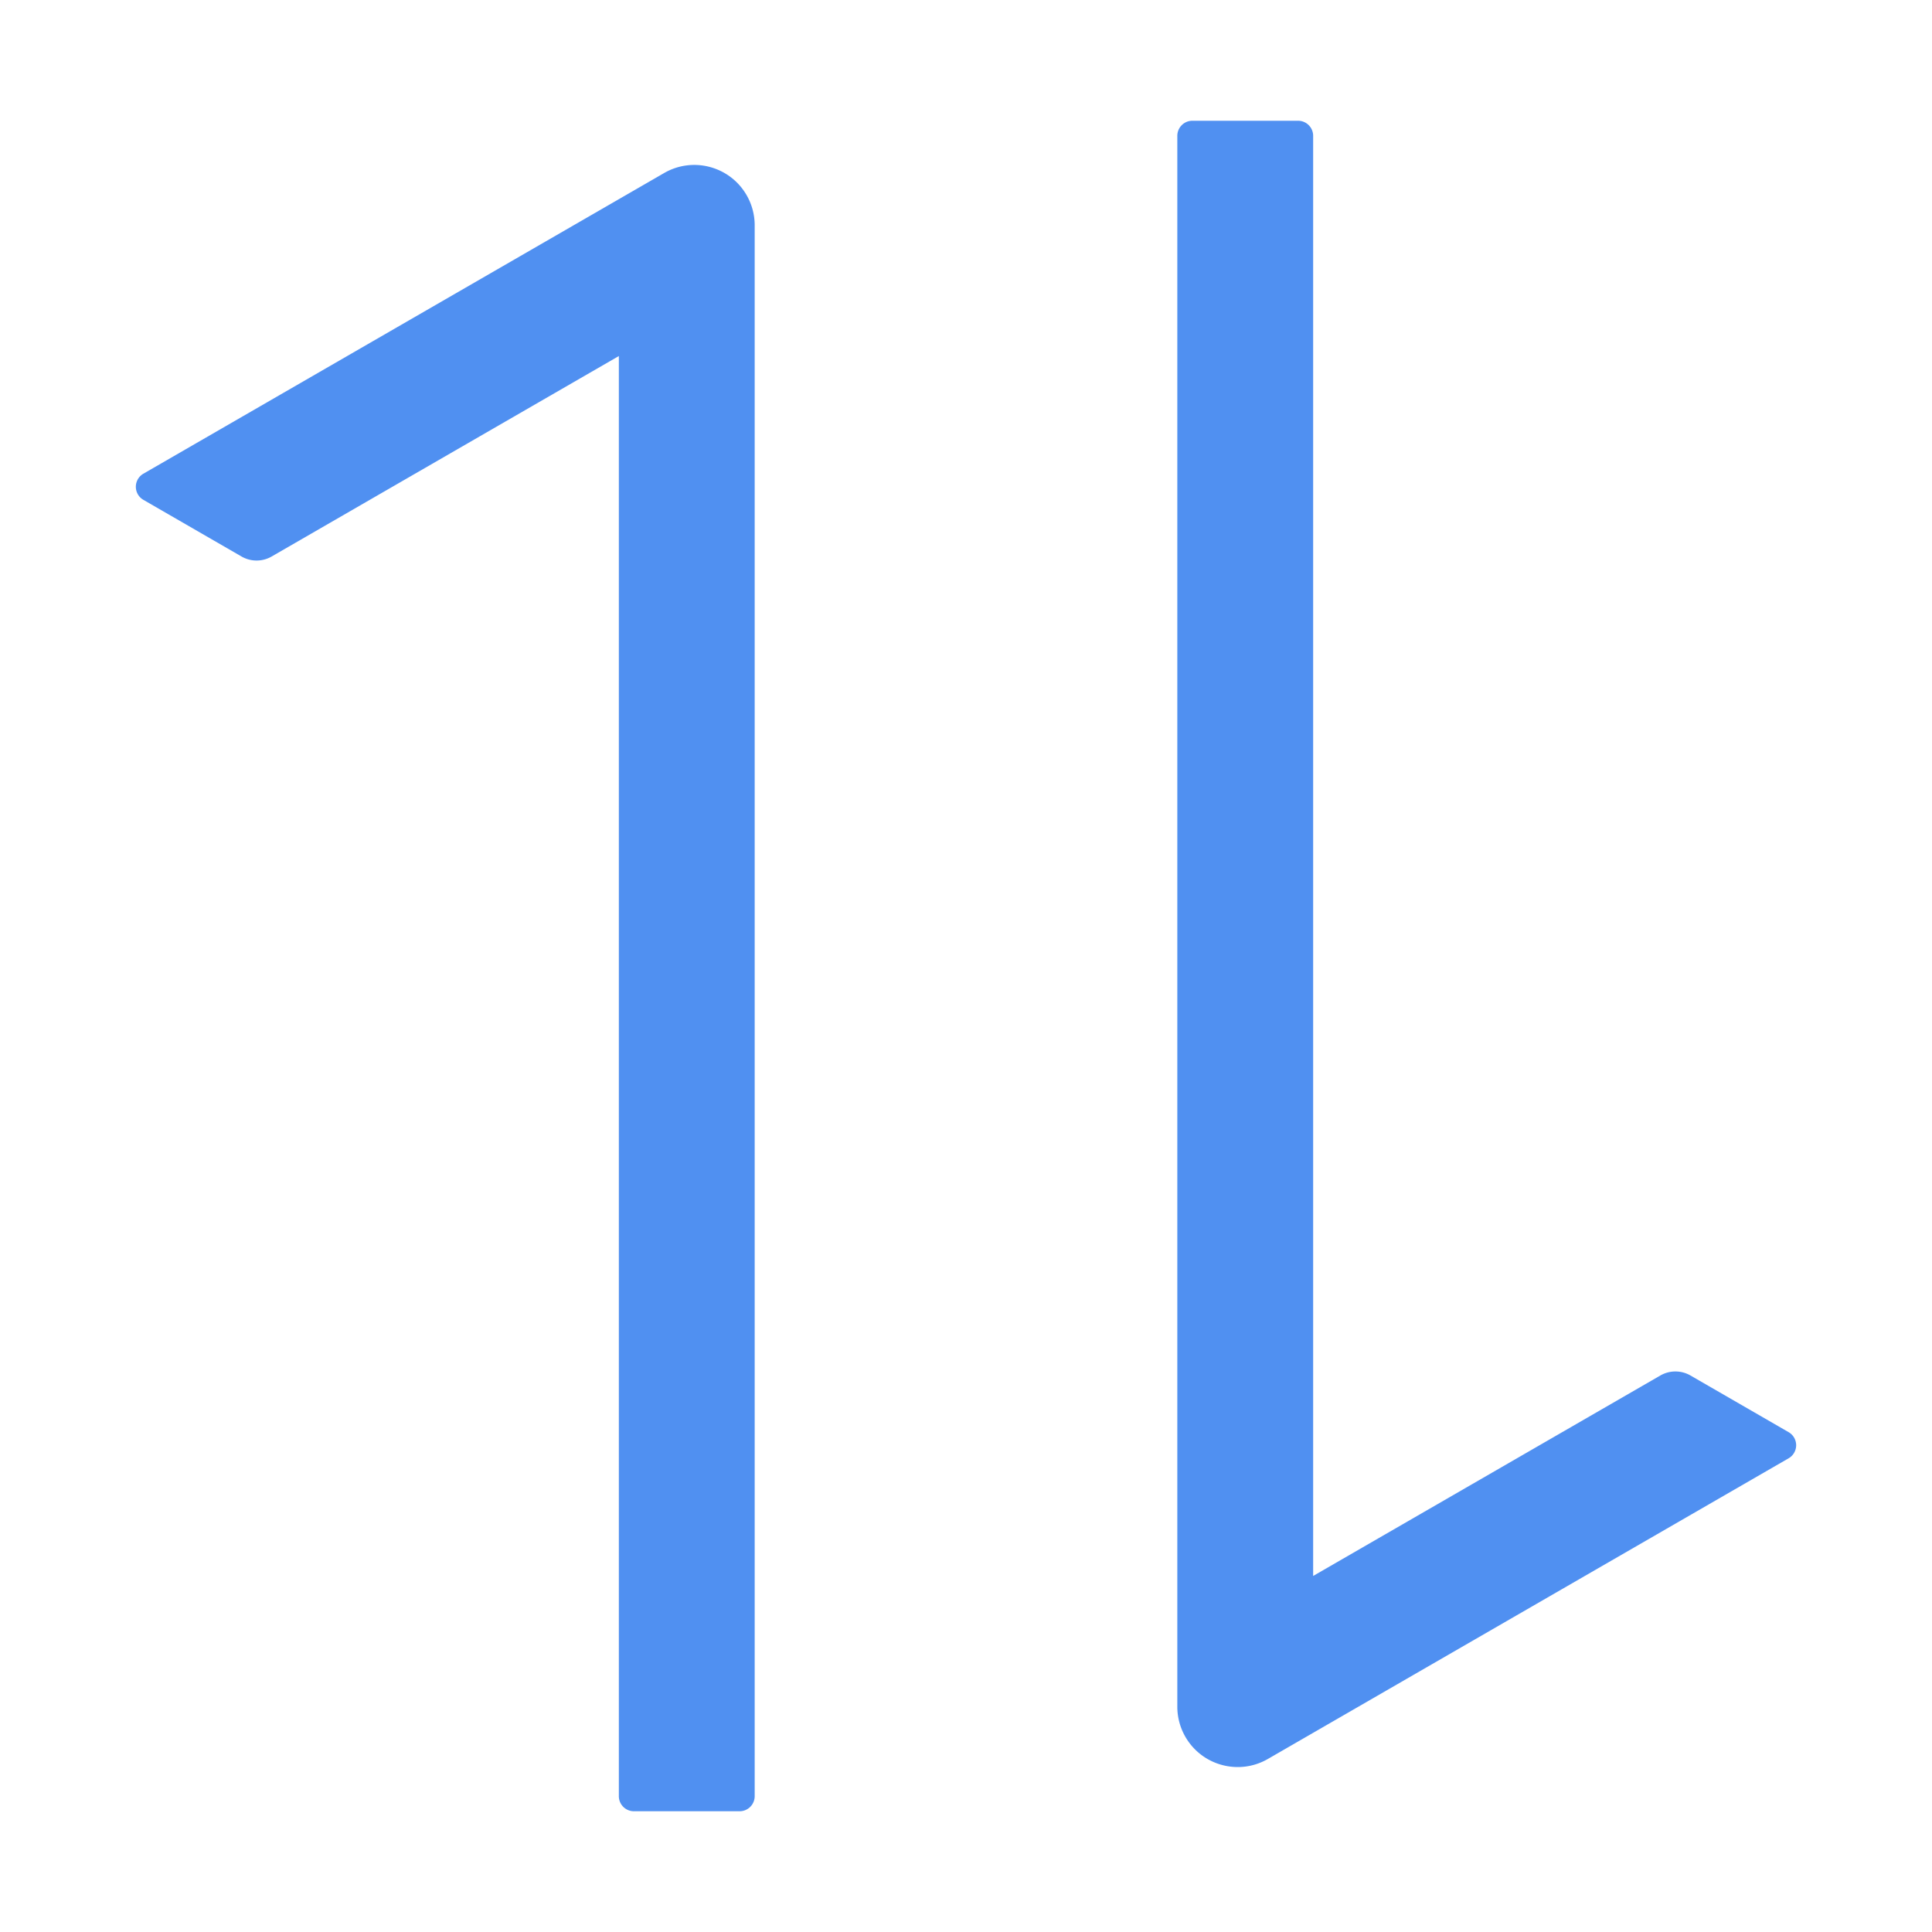 <?xml version="1.0" standalone="no"?><!DOCTYPE svg PUBLIC "-//W3C//DTD SVG 1.1//EN" "http://www.w3.org/Graphics/SVG/1.1/DTD/svg11.dtd"><svg t="1576578415413" class="icon" viewBox="0 0 1024 1024" version="1.1" xmlns="http://www.w3.org/2000/svg" p-id="1446" xmlns:xlink="http://www.w3.org/1999/xlink" width="200" height="200"><defs><style type="text/css"></style></defs><path d="M696 918.429l-24 13.856c-15.305 8.837-34.876 3.594-43.712-11.711A32 32 0 0 1 624 904.573V72a8 8 0 0 1 8-8h56a8 8 0 0 1 8 8v763.289l184.003-106.24a16 16 0 0 1 16 0l51.998 30.023a8 8 0 0 1 0 13.856L696 918.428zM328 105.57l24-13.856c15.305-8.837 34.876-3.594 43.712 11.711A32 32 0 0 1 400 119.427V952a8 8 0 0 1-8 8h-56a8 8 0 0 1-8-8V188.711l-184.003 106.24a16 16 0 0 1-16 0l-51.998-30.023a8 8 0 0 1 0-13.856L328 105.572z" fill="#5090F1" p-id="1447"></path></svg>